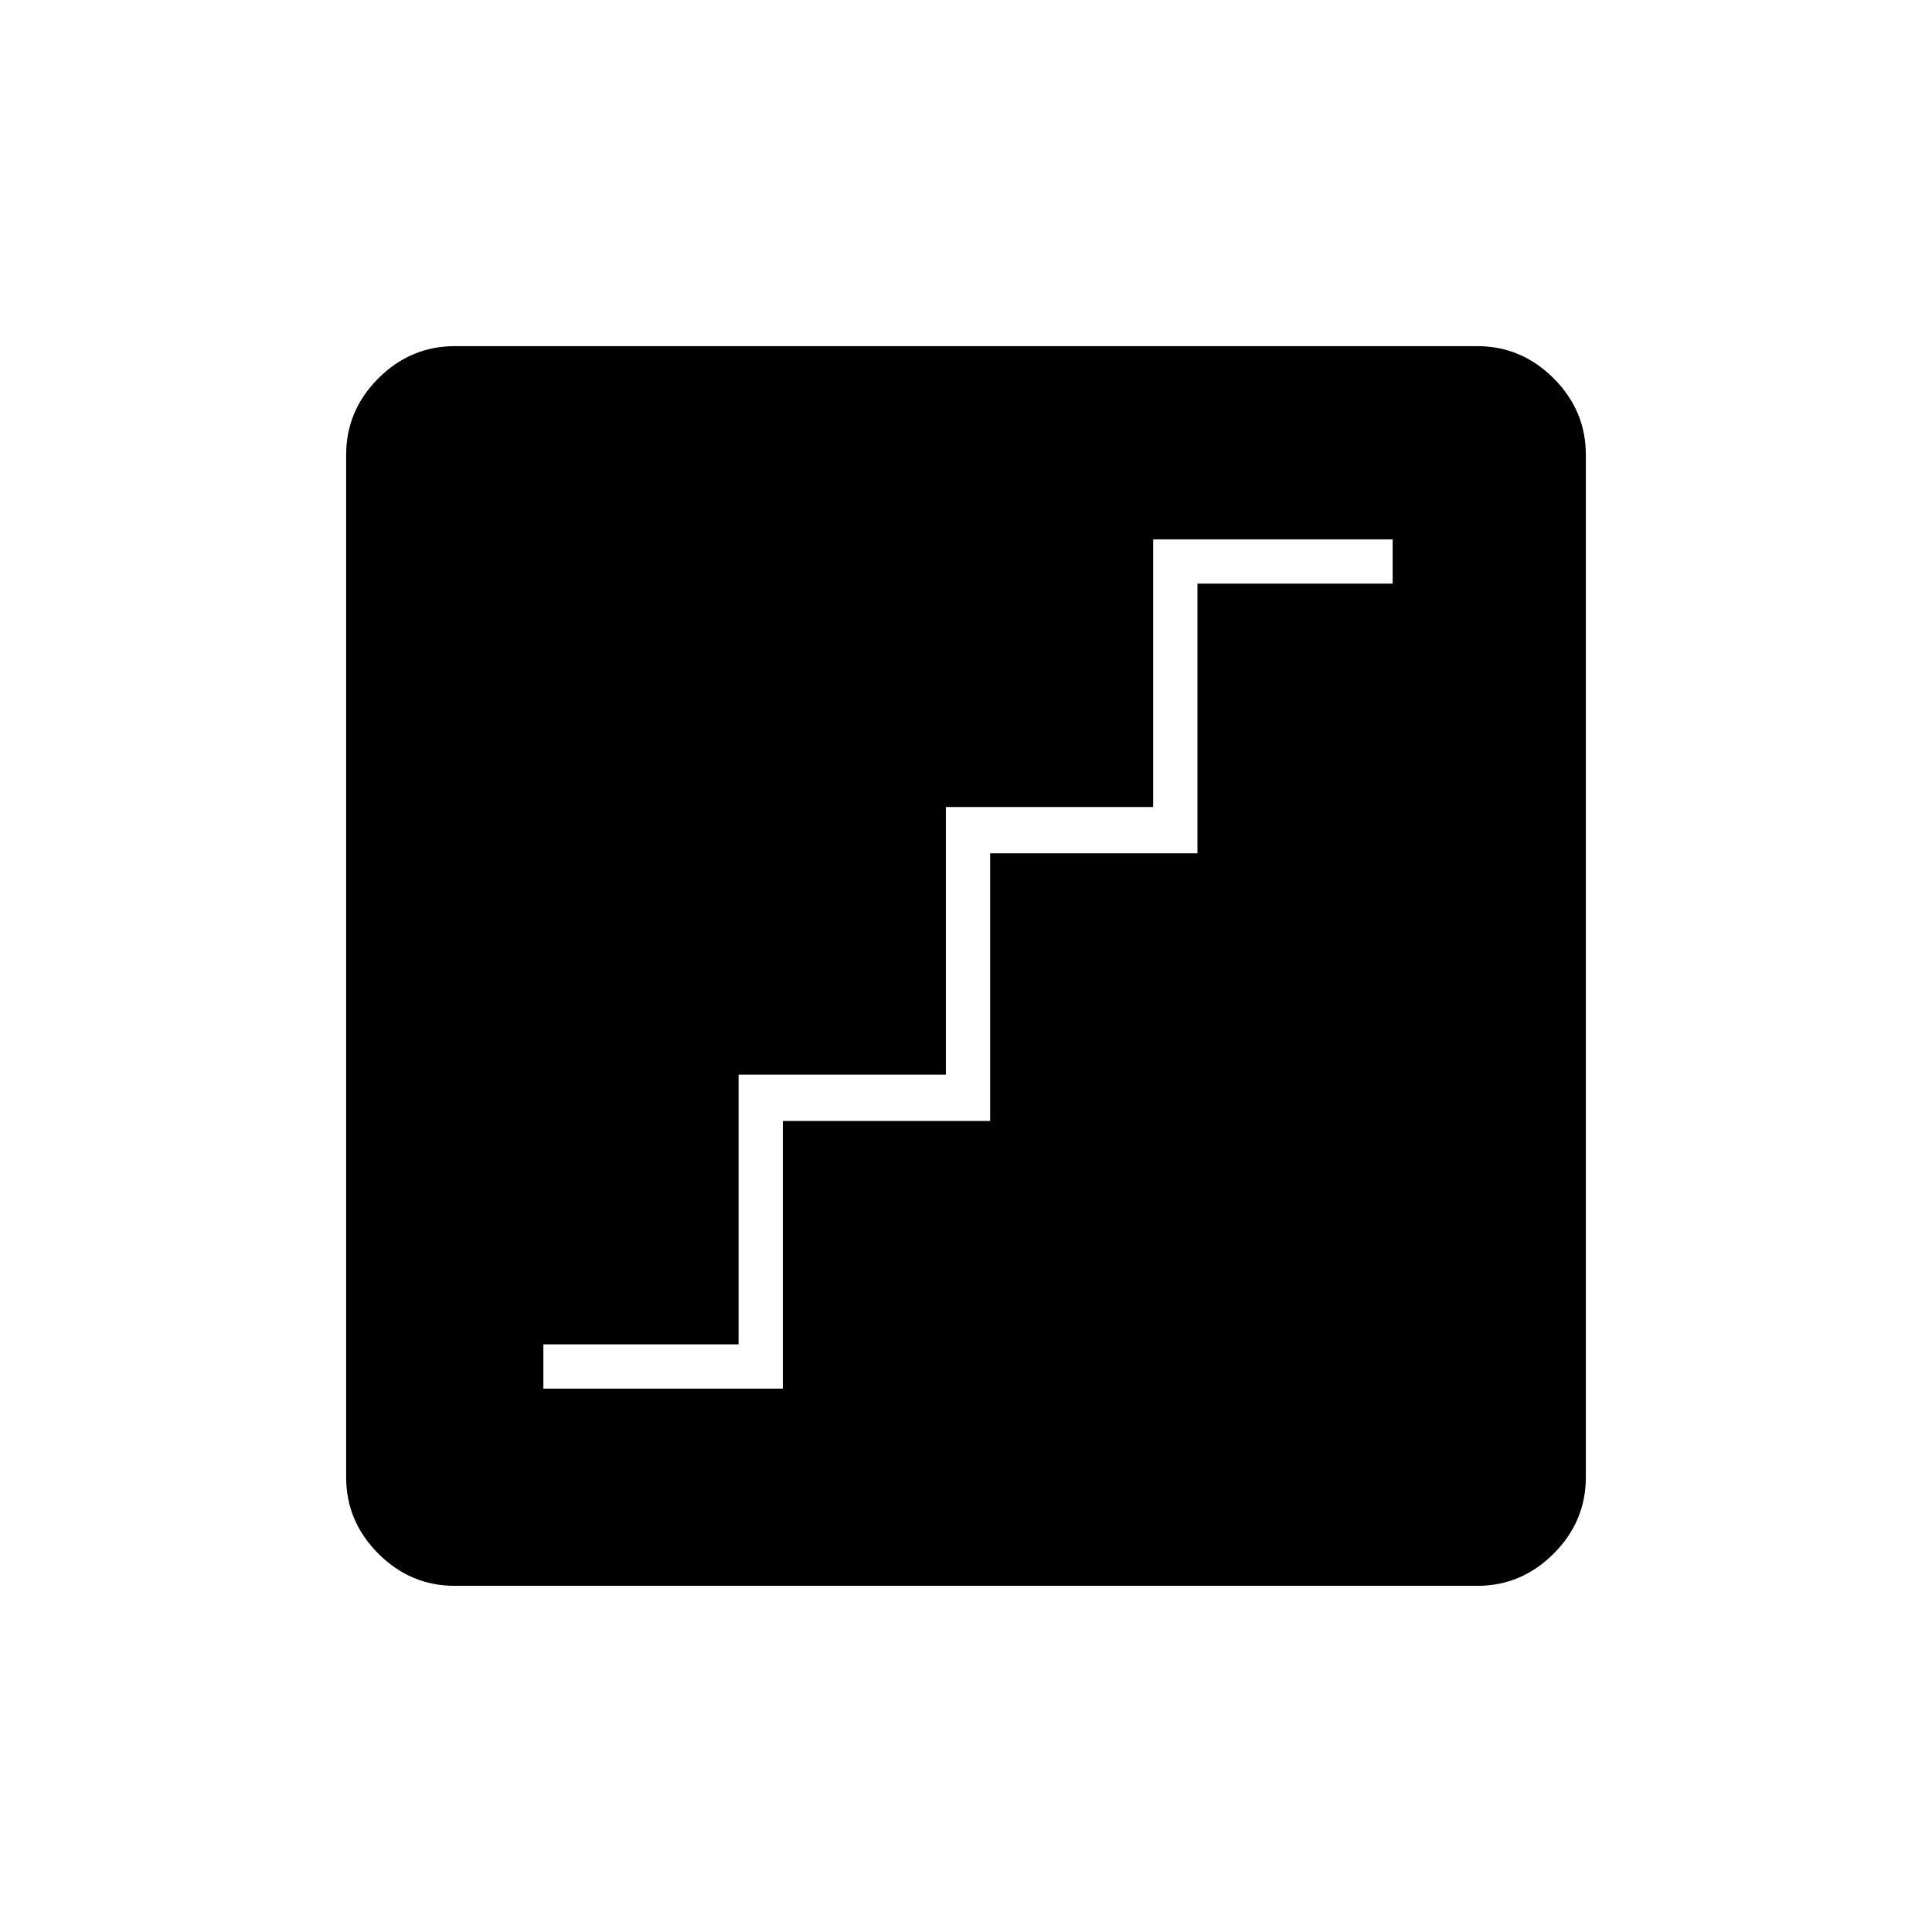 <svg xmlns="http://www.w3.org/2000/svg" height="48" width="48"><path d="M13.5 34.5H19.45V27.85H24.6V21.2H29.75V14.5H34.6V13.4H28.65V20.05H23.5V26.7H18.35V33.4H13.5ZM11.3 39.4Q10.2 39.4 9.4 38.6Q8.6 37.8 8.6 36.7V11.3Q8.6 10.2 9.4 9.4Q10.2 8.6 11.3 8.6H36.7Q37.8 8.6 38.6 9.4Q39.4 10.2 39.4 11.3V36.7Q39.4 37.8 38.6 38.6Q37.8 39.4 36.7 39.4Z"/></svg>